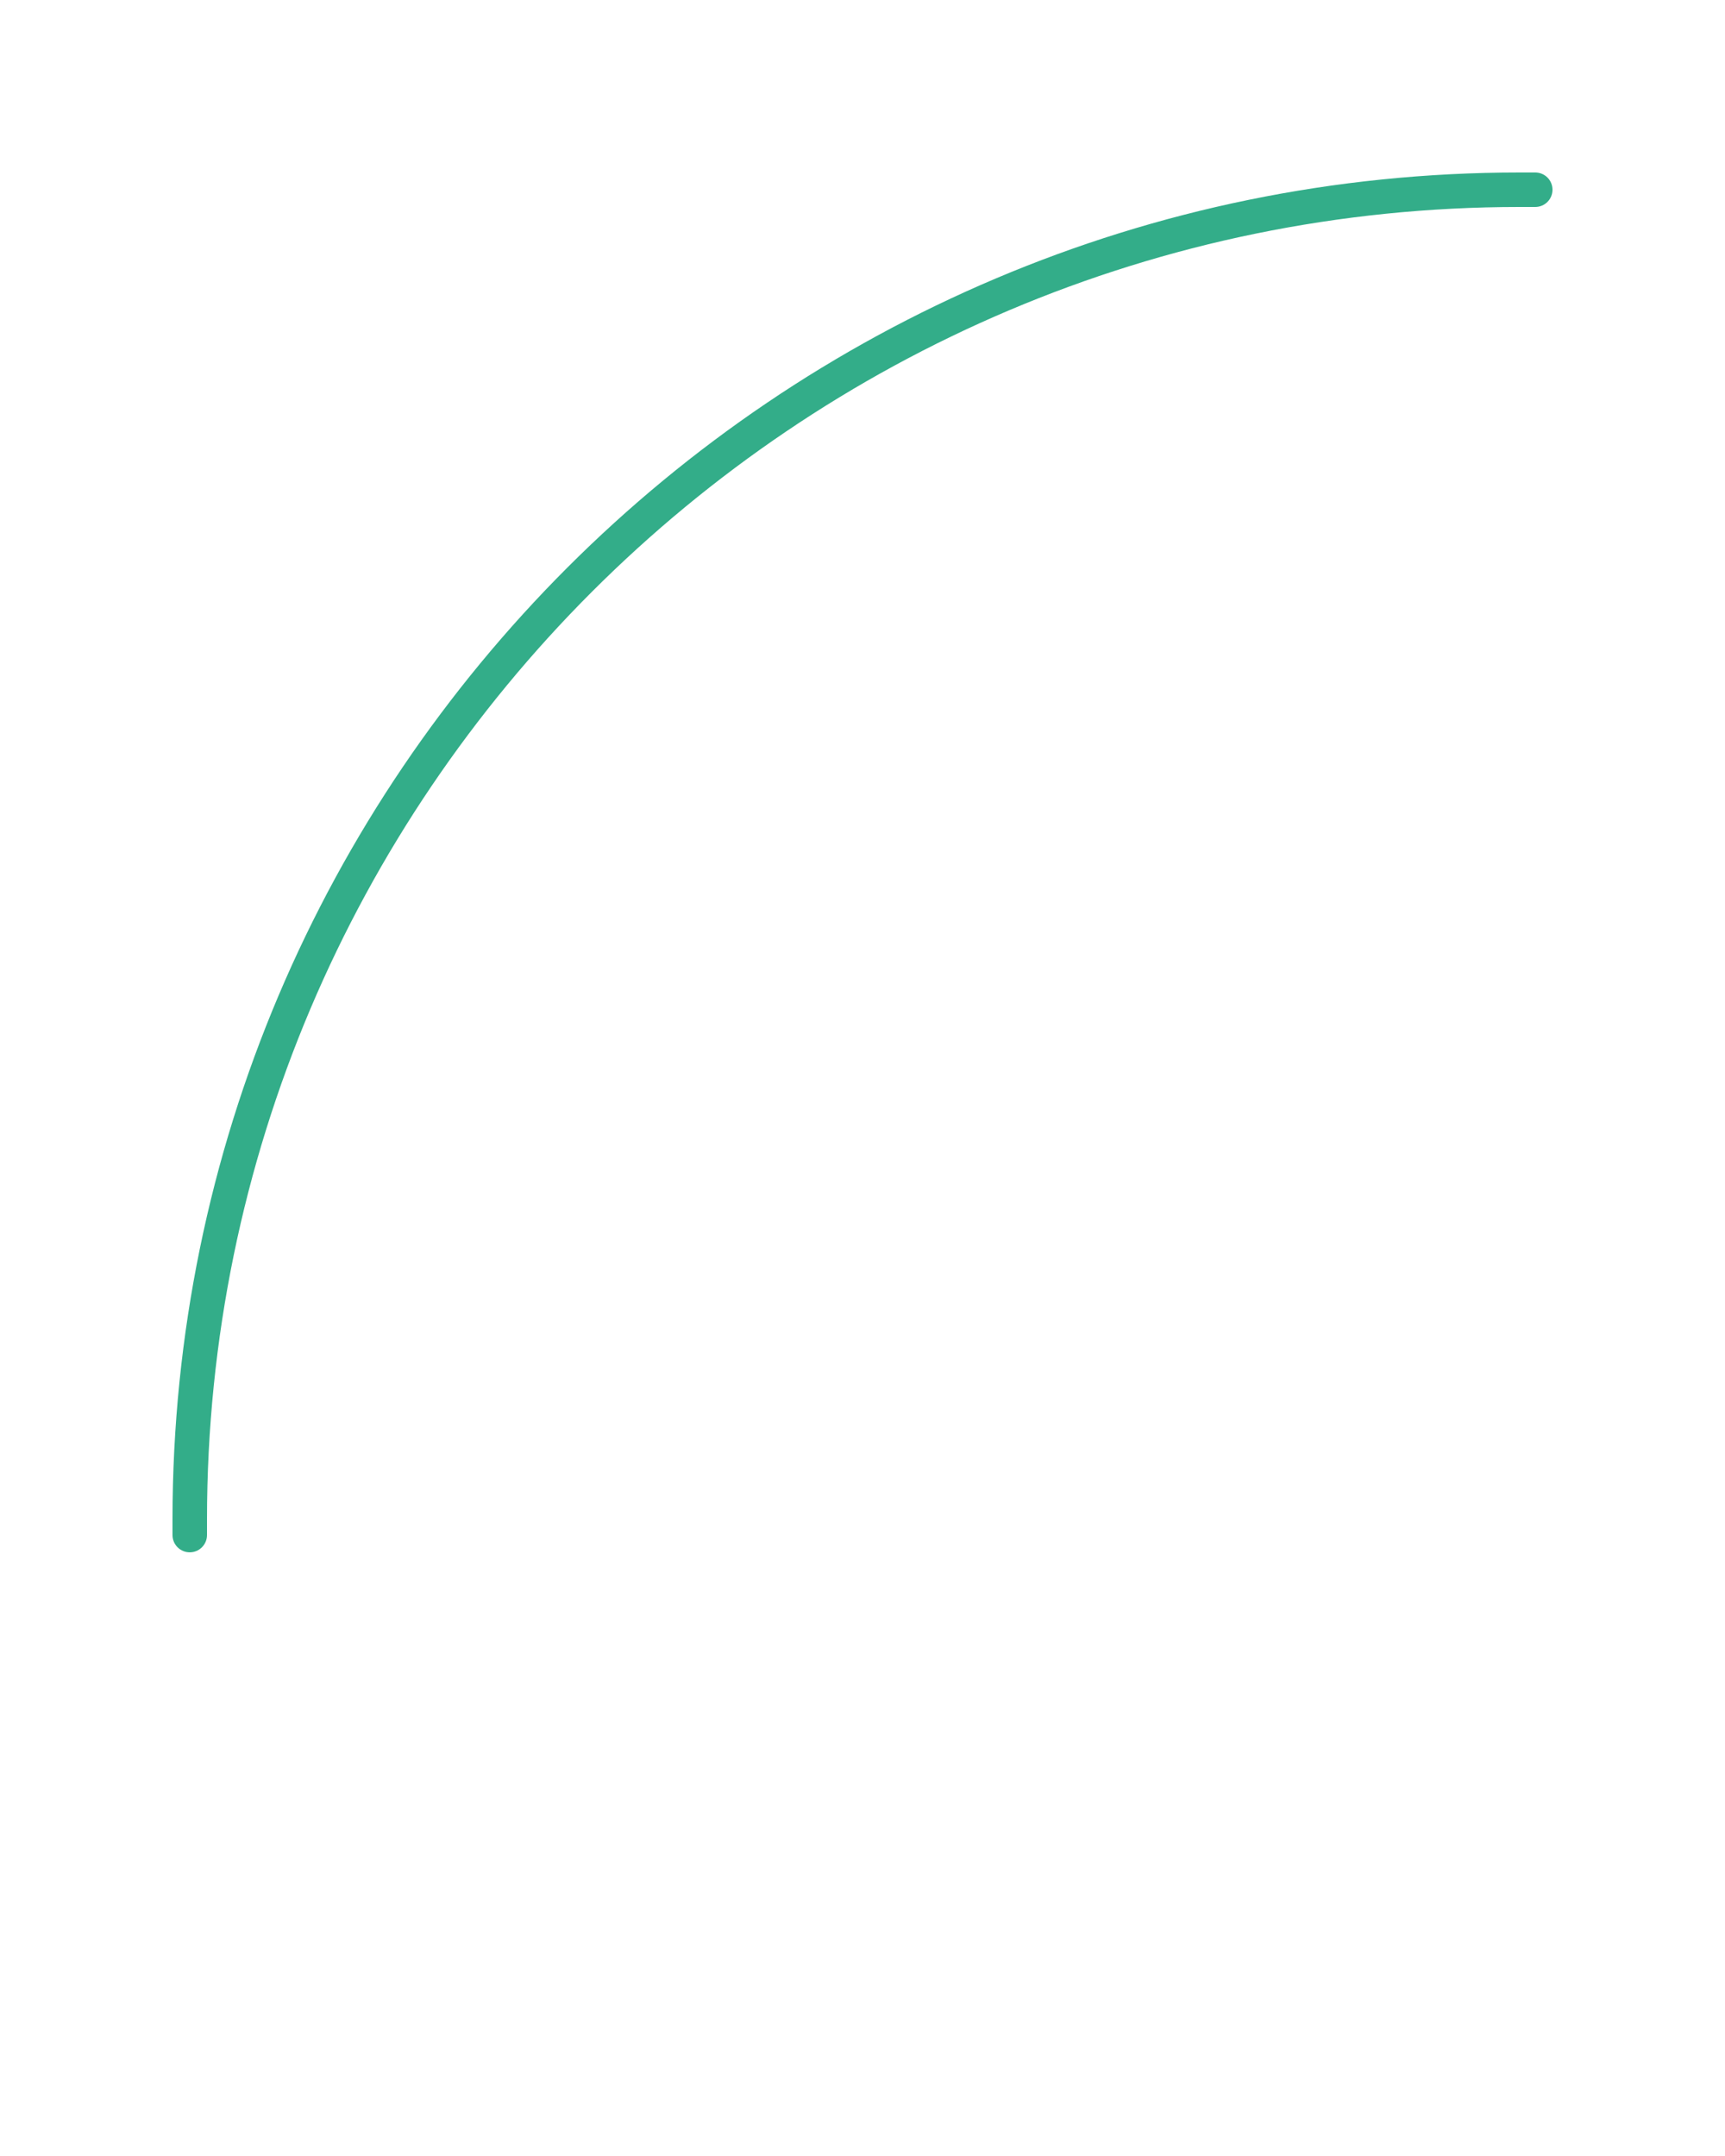 <svg xmlns="http://www.w3.org/2000/svg" fill="#33ad89" xmlns:xlink="http://www.w3.org/1999/xlink" version="1.1" x="0px" y="0px" viewBox="0 0 100 125" style="enable-background:new 0 0 100 100;" xml:space="preserve"><path d="M89,10h-0.907C45.032,10,10,45.032,10,88.093V89c0,0.552,0.448,1,1,1s1-0.448,1-1v-0.907  C12,46.135,46.135,12,88.093,12H89c0.552,0,1-0.448,1-1S89.552,10,89,10z"/></svg>